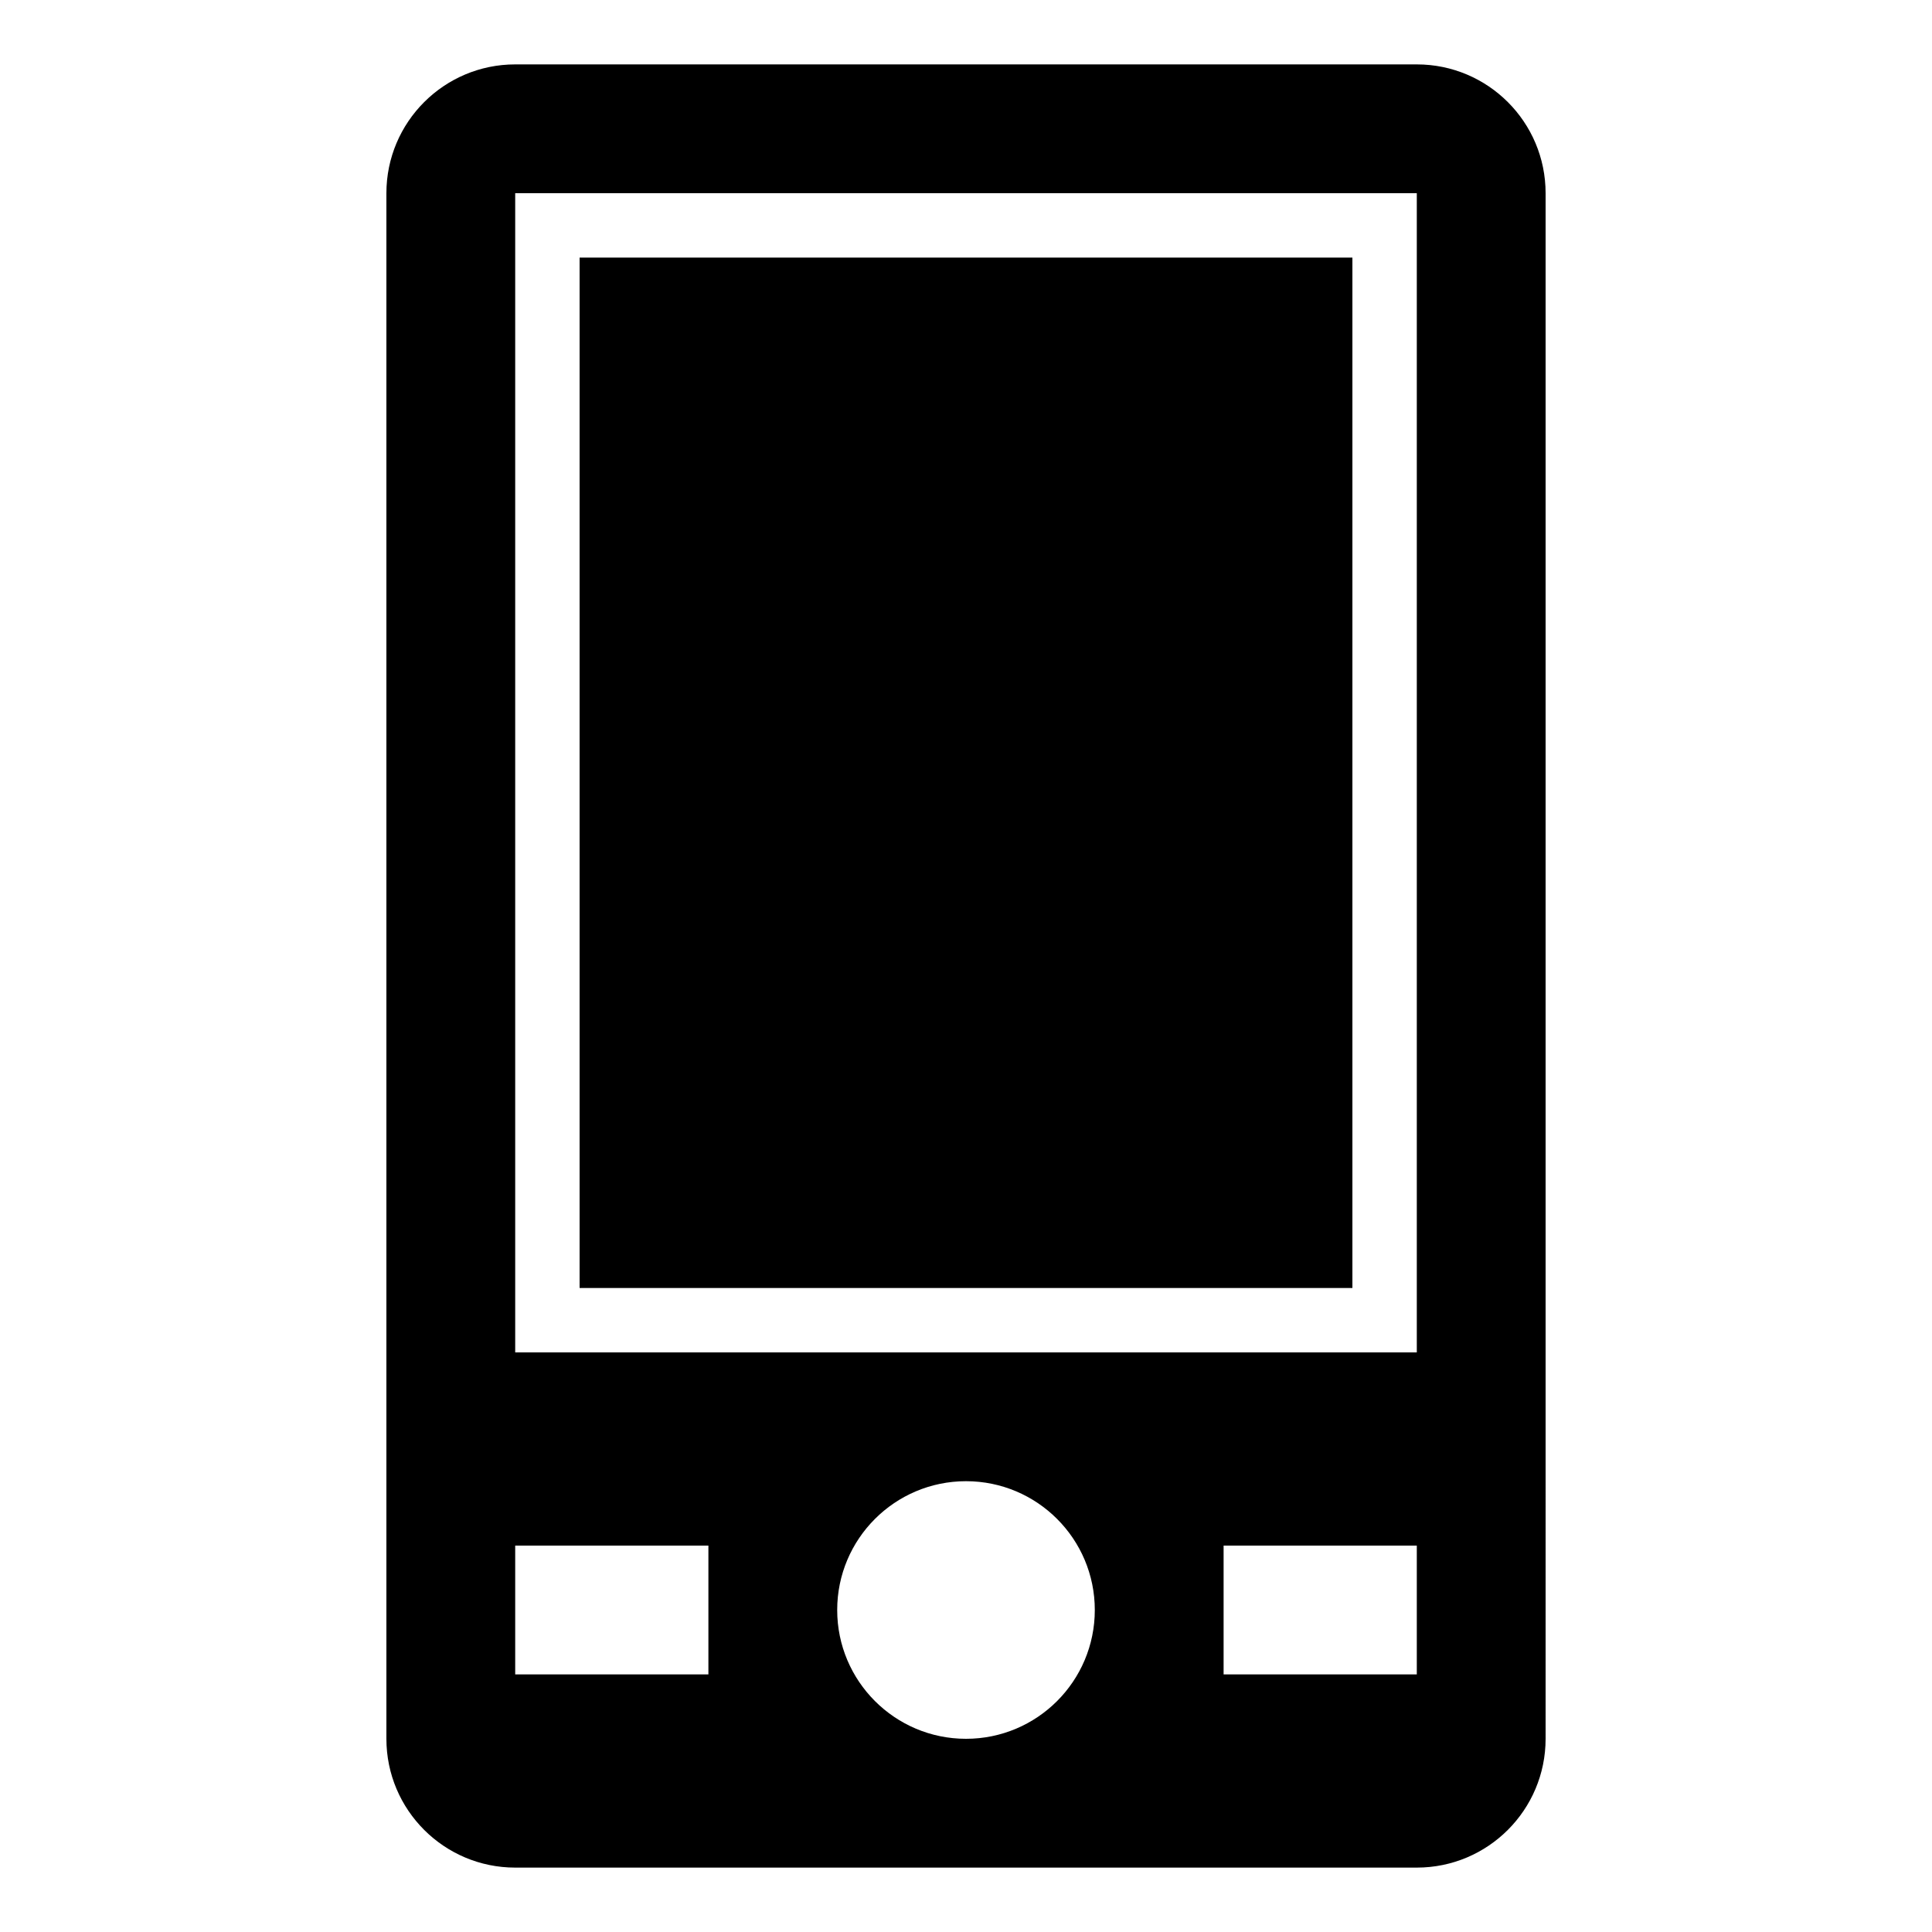 <?xml version="1.0" encoding="UTF-8"?>
<!DOCTYPE svg PUBLIC "-//W3C//DTD SVG 1.1 Tiny//EN" "http://www.w3.org/Graphics/SVG/1.1/DTD/svg11-tiny.dtd">
<svg baseProfile="tiny" height="30px" version="1.1" viewBox="0 0 30 30" width="30px" x="0px" xmlns="http://www.w3.org/2000/svg" xmlns:xlink="http://www.w3.org/1999/xlink" y="0px">
<g fill-opacity="0.5" stroke-opacity="0.5">
<rect fill="none" height="30" width="30"/>
</g>
<rect height="16" width="12" x="9" y="4"/>
<path d="M22,1H8C6.896,1,6,1.896,6,3v24c0,1.104,0.896,2,2,2h14c1.105,0,2-0.896,2-2V3C24,1.896,23.105,1,22,1z M11,26H8v-2h3V26z   M15,27c-1.104,0-2-0.896-2-2s0.896-2,2-2c1.105,0,2,0.896,2,2S16.105,27,15,27z M22,26h-3v-2h3V26z M22,21H8V3h14V21z"/>
</svg>
